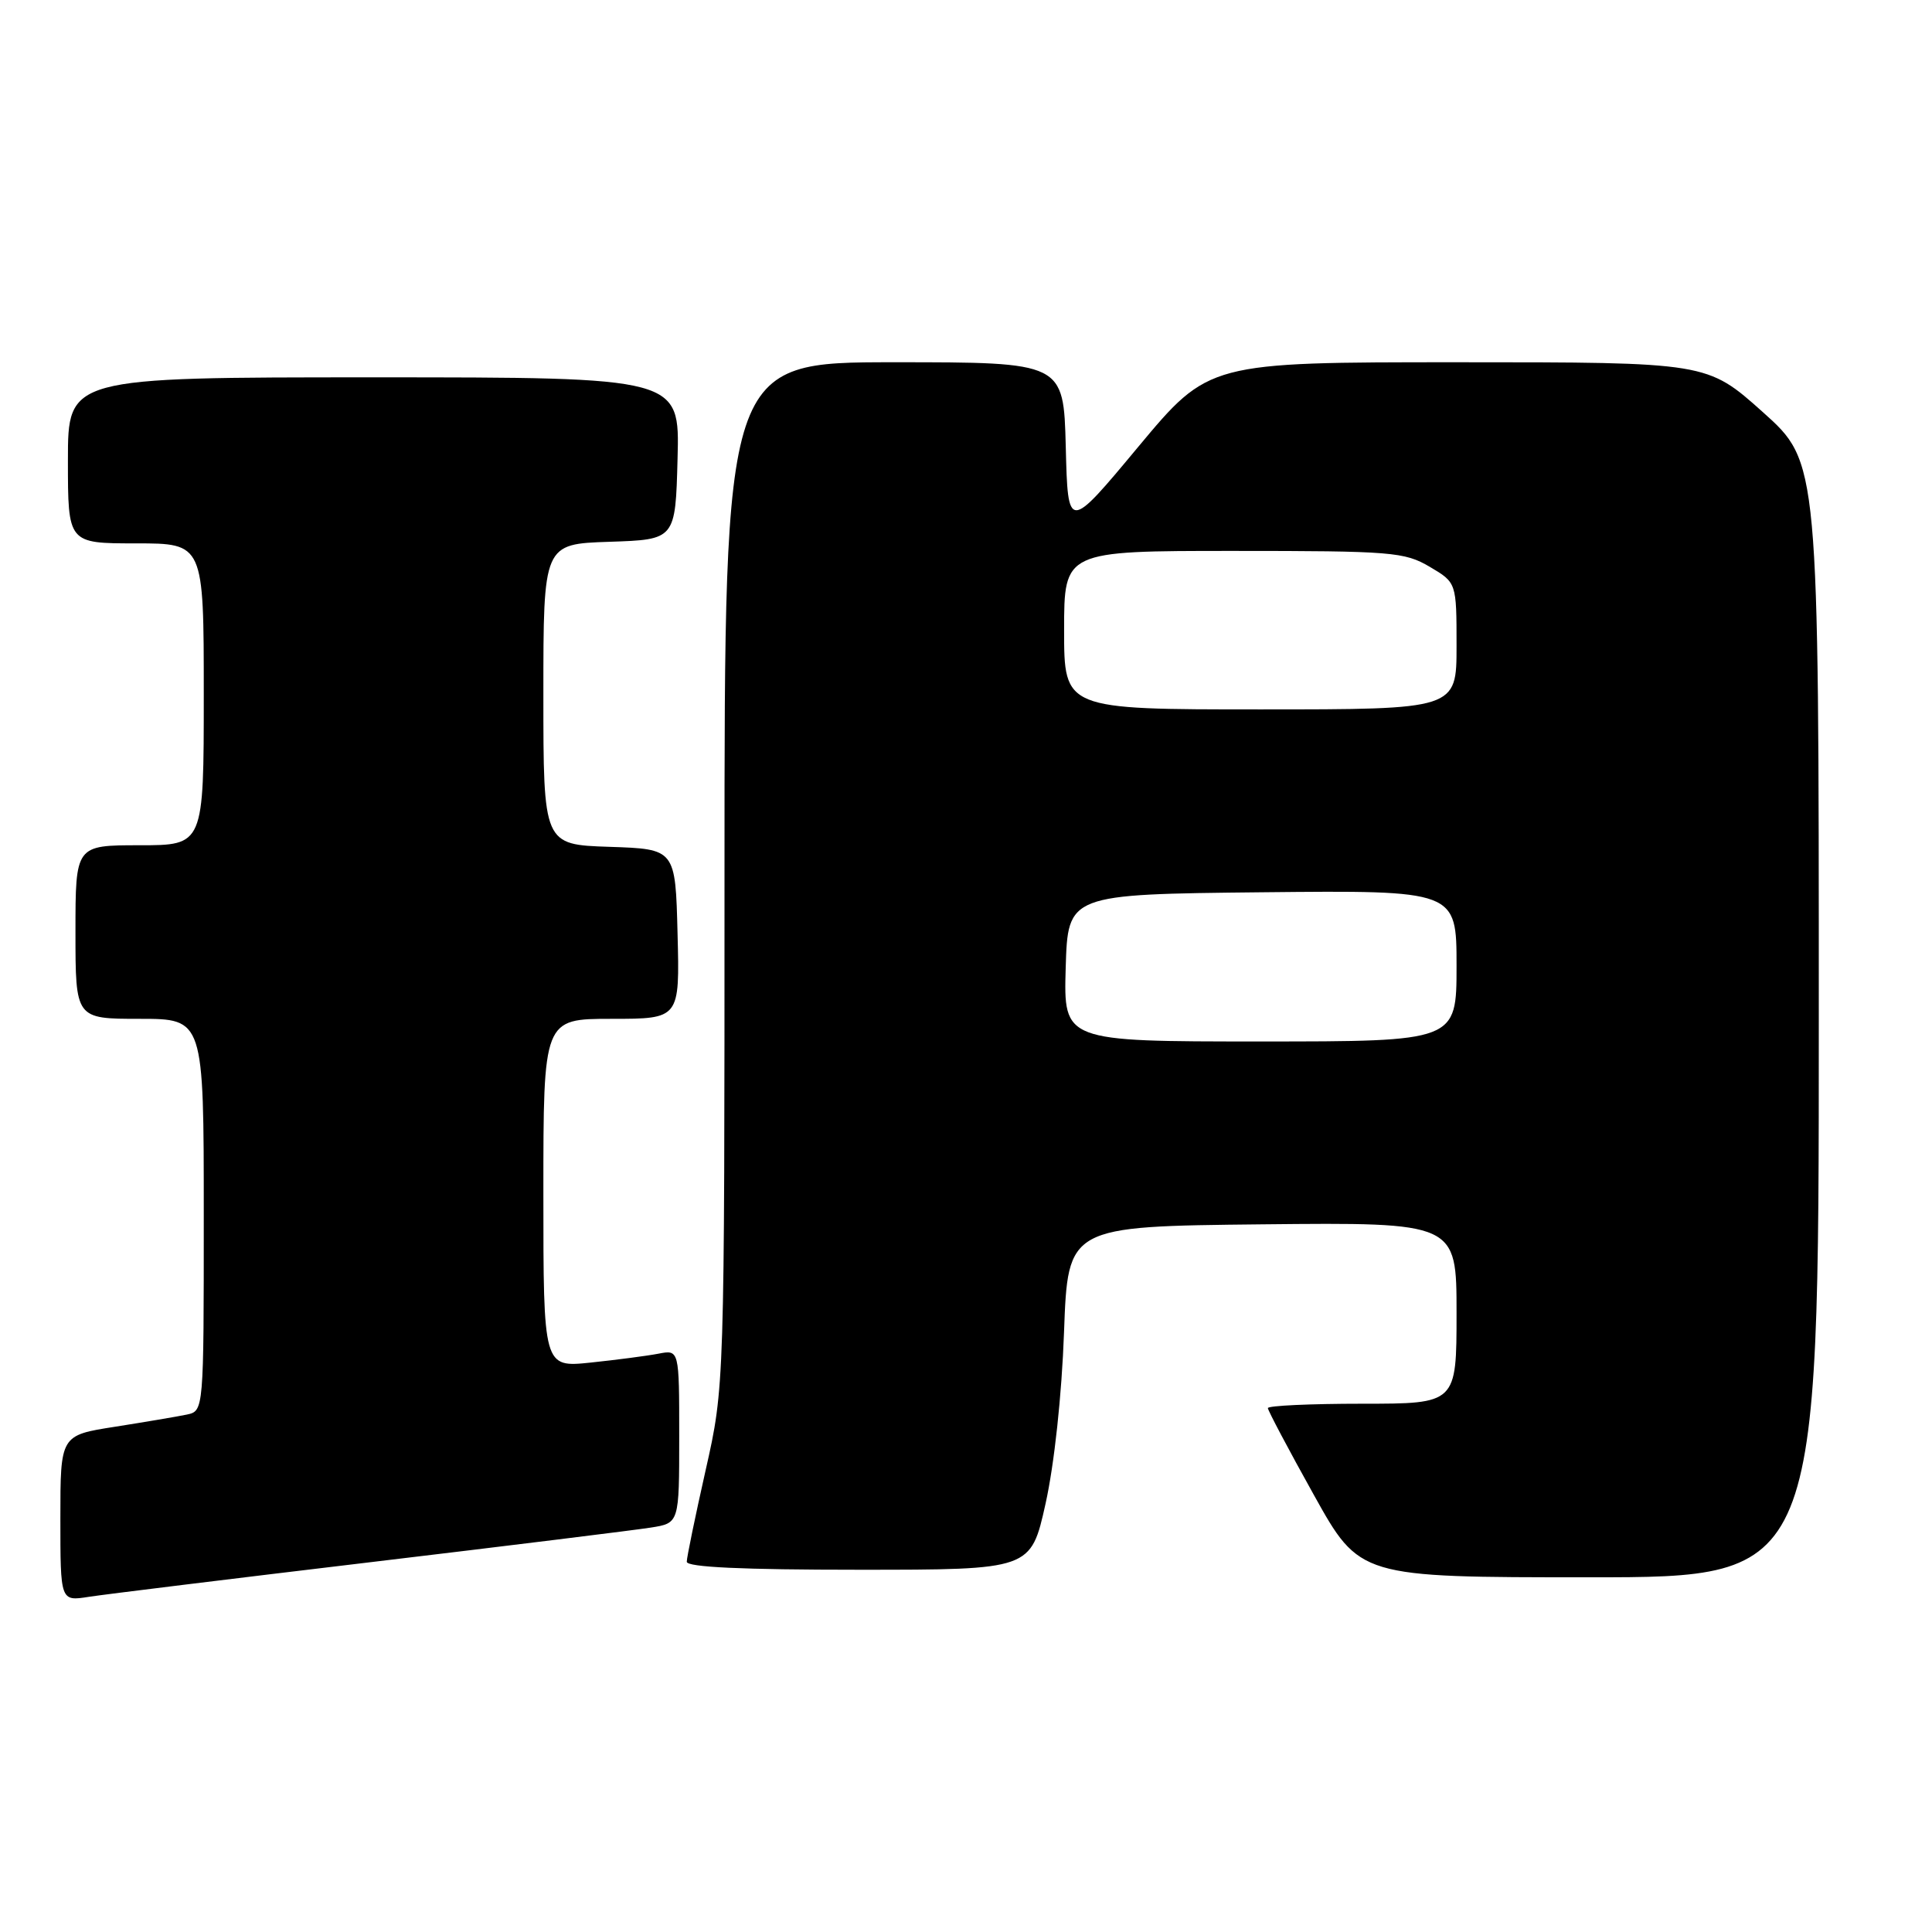 <?xml version="1.0" encoding="UTF-8" standalone="no"?>
<!DOCTYPE svg PUBLIC "-//W3C//DTD SVG 1.1//EN" "http://www.w3.org/Graphics/SVG/1.1/DTD/svg11.dtd" >
<svg xmlns="http://www.w3.org/2000/svg" xmlns:xlink="http://www.w3.org/1999/xlink" version="1.1" viewBox="0 0 256 256">
 <g >
 <path fill="currentColor"
d=" M 49.00 207.01 C 67.43 204.81 84.19 202.74 86.25 202.41 C 90.00 201.82 90.00 201.82 90.00 190.33 C 90.00 178.84 90.00 178.84 87.25 179.37 C 85.74 179.66 81.69 180.19 78.25 180.55 C 72.00 181.20 72.00 181.20 72.00 158.10 C 72.00 135.00 72.00 135.00 81.03 135.00 C 90.07 135.00 90.07 135.00 89.78 123.75 C 89.50 112.50 89.50 112.50 80.75 112.21 C 72.00 111.92 72.00 111.92 72.00 92.00 C 72.00 72.08 72.00 72.08 80.75 71.79 C 89.50 71.50 89.50 71.50 89.78 60.75 C 90.07 50.00 90.07 50.00 49.53 50.00 C 9.00 50.00 9.00 50.00 9.00 61.00 C 9.00 72.00 9.00 72.00 18.00 72.00 C 27.00 72.00 27.00 72.00 27.00 92.00 C 27.00 112.00 27.00 112.00 18.50 112.00 C 10.00 112.00 10.00 112.00 10.00 123.50 C 10.00 135.00 10.00 135.00 18.50 135.00 C 27.00 135.00 27.00 135.00 27.00 160.98 C 27.00 186.96 27.00 186.96 24.75 187.44 C 23.51 187.70 19.24 188.42 15.25 189.05 C 8.00 190.18 8.00 190.18 8.00 201.18 C 8.00 212.18 8.00 212.18 11.75 211.59 C 13.81 211.27 30.57 209.21 49.00 207.01 Z  M 241.00 135.12 C 241.00 61.25 241.00 61.25 233.60 54.62 C 226.20 48.00 226.20 48.00 193.18 48.00 C 160.17 48.00 160.17 48.00 150.83 59.20 C 141.50 70.41 141.50 70.41 141.22 59.20 C 140.93 48.00 140.93 48.00 118.47 48.00 C 96.00 48.00 96.00 48.00 96.00 115.87 C 96.00 183.73 96.00 183.73 93.50 194.81 C 92.13 200.90 91.00 206.36 91.00 206.94 C 91.00 207.66 98.41 208.00 113.79 208.00 C 136.59 208.00 136.59 208.00 138.54 199.25 C 139.70 194.02 140.69 184.87 140.99 176.50 C 141.50 162.50 141.50 162.50 167.25 162.23 C 193.00 161.97 193.00 161.97 193.00 173.98 C 193.00 186.00 193.00 186.00 180.50 186.00 C 173.62 186.00 168.00 186.26 168.00 186.58 C 168.00 186.89 170.74 192.07 174.09 198.08 C 180.17 209.00 180.17 209.00 210.59 209.00 C 241.00 209.00 241.00 209.00 241.00 135.12 Z  M 141.21 128.25 C 141.50 118.50 141.50 118.50 167.25 118.23 C 193.00 117.97 193.00 117.97 193.00 127.98 C 193.00 138.00 193.00 138.00 166.96 138.00 C 140.93 138.00 140.93 138.00 141.21 128.25 Z  M 141.00 83.50 C 141.00 73.00 141.00 73.00 163.44 73.00 C 184.44 73.00 186.11 73.14 189.44 75.10 C 193.00 77.20 193.00 77.20 193.00 85.60 C 193.00 94.00 193.00 94.00 167.00 94.00 C 141.00 94.00 141.00 94.00 141.00 83.50 Z "/>
</g>
</svg>